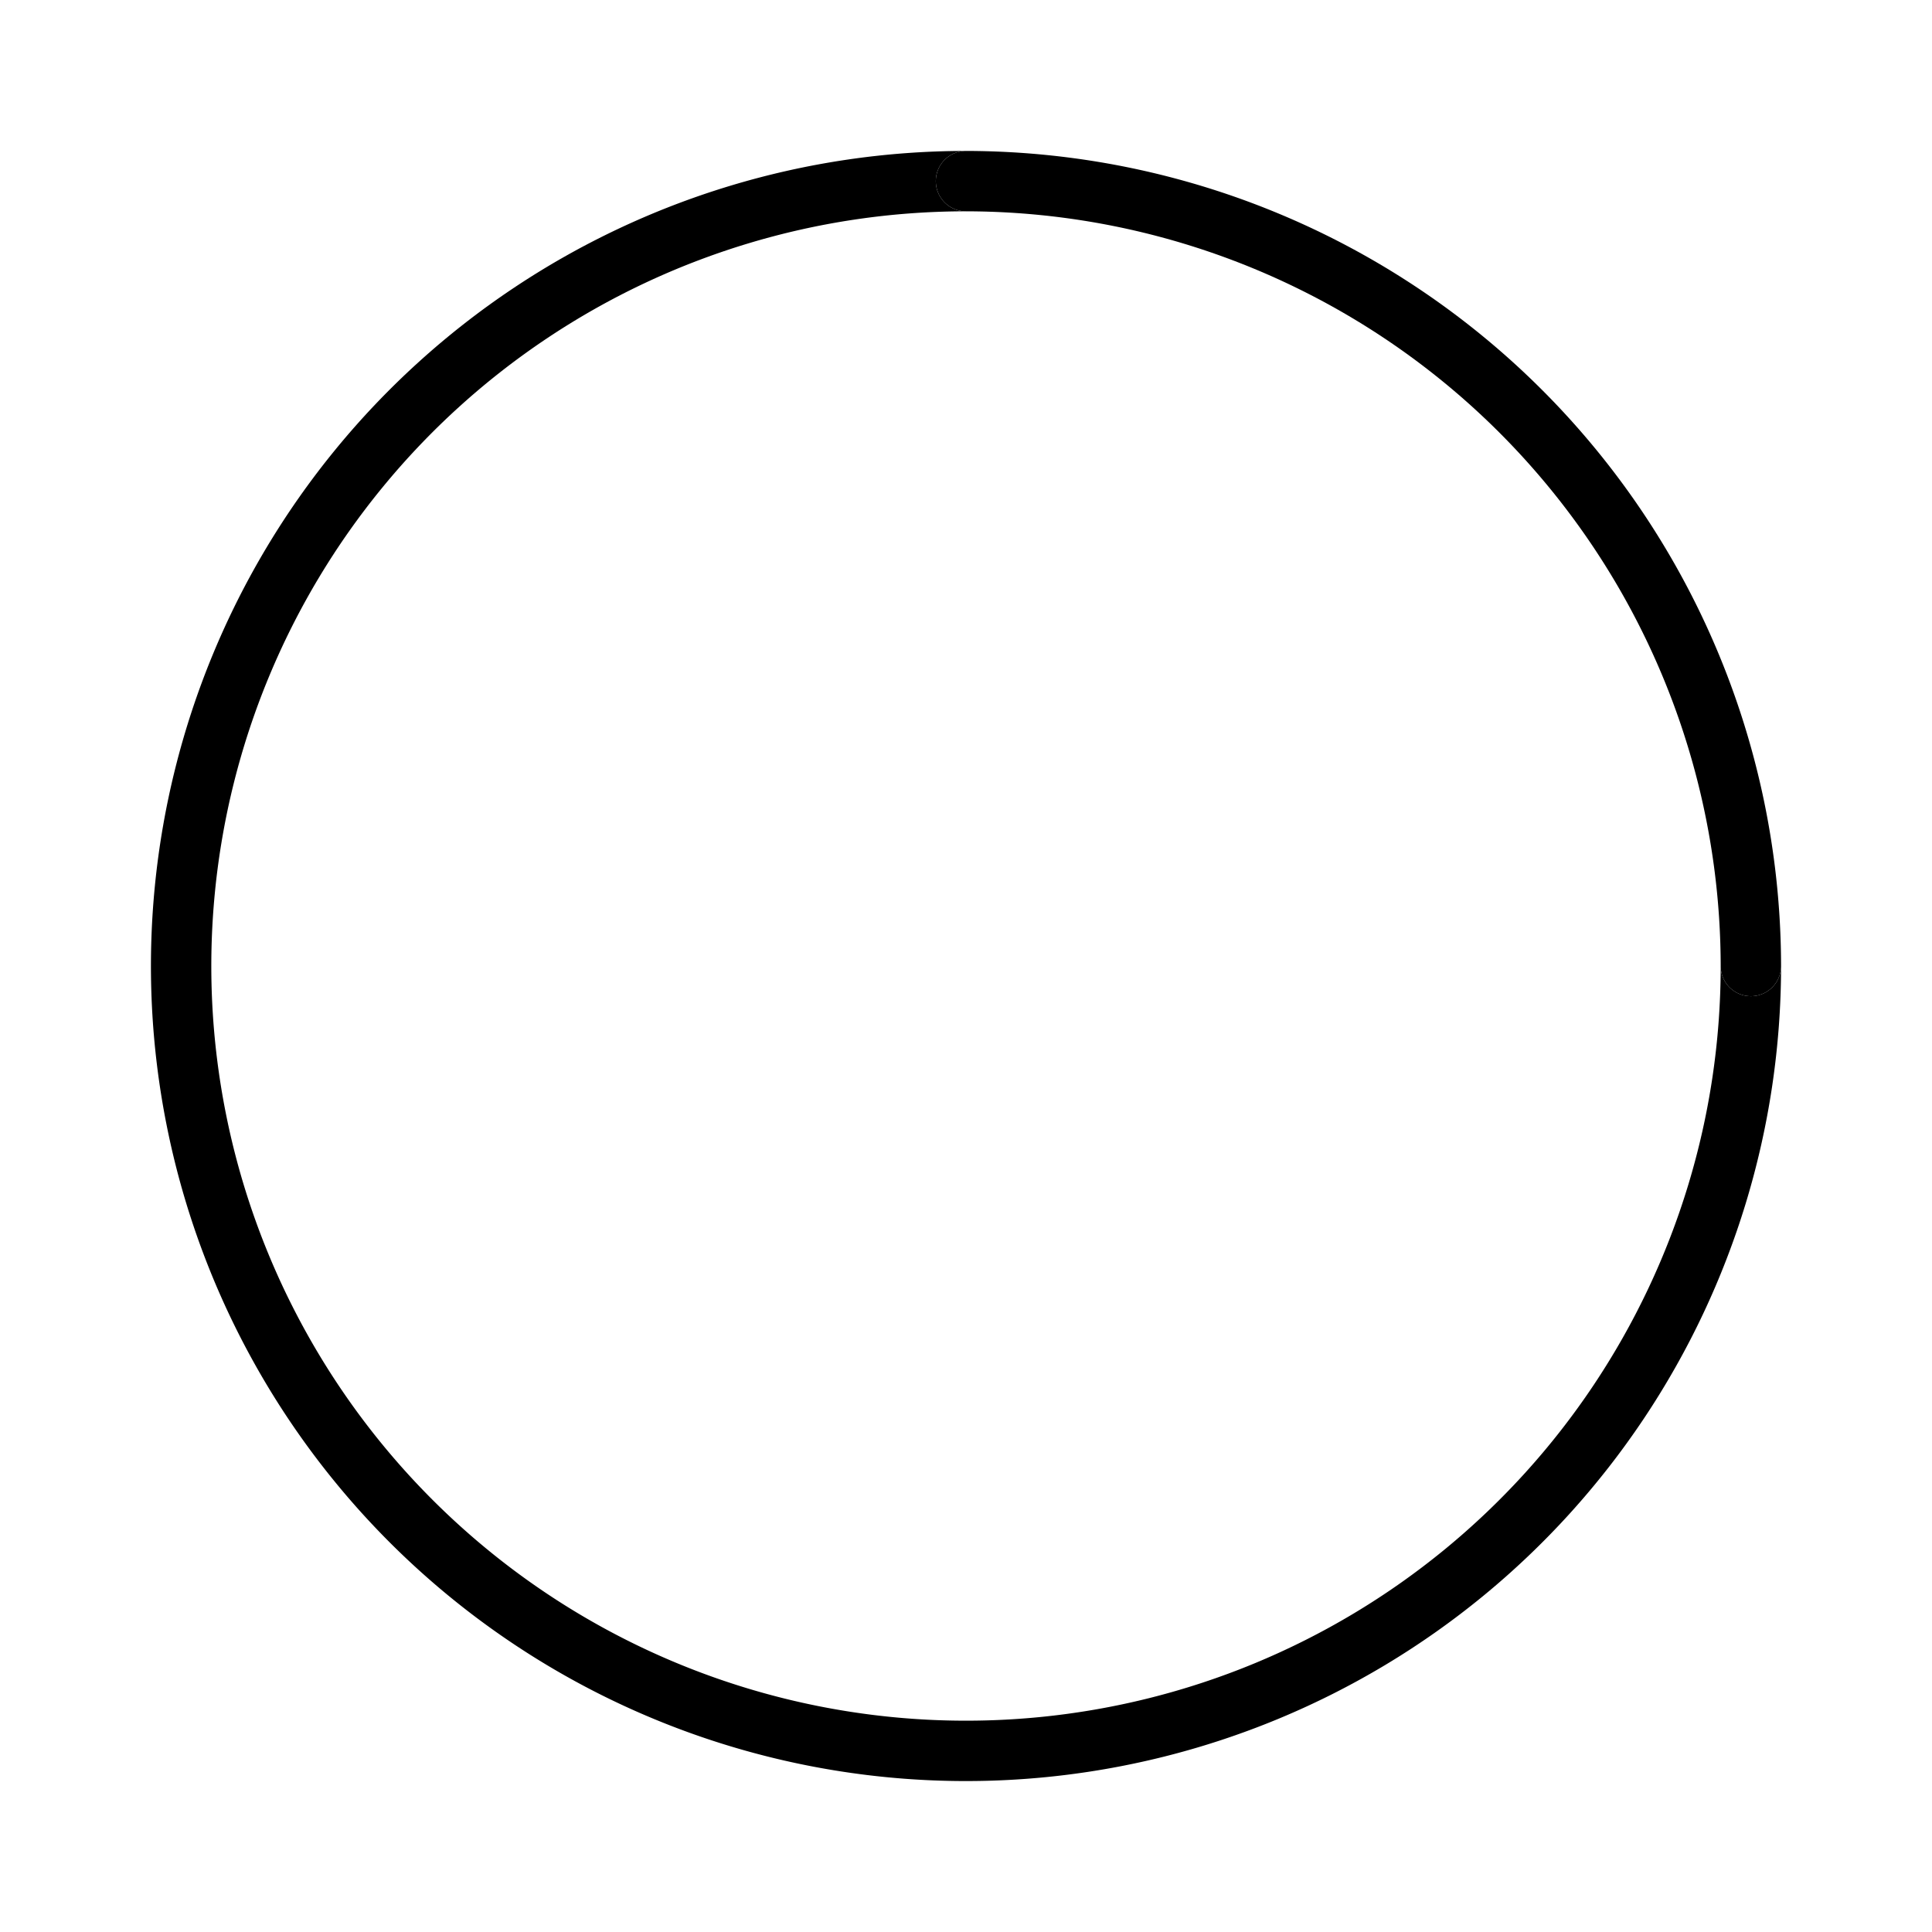 <svg width="32" height="32" viewBox="0 0 32 32" xmlns="http://www.w3.org/2000/svg"><path d="M29 16.5a.5.5 0 0 1-.5-.5A12.5 12.5 0 1 1 16 3.5a.5.5 0 1 1 0-1A13.5 13.5 0 1 0 29.5 16a.5.5 0 0 1-.5.5Z"/><path d="M15.5 3a.5.5 0 0 0 .5.5A12.514 12.514 0 0 1 28.5 16a.5.5 0 0 0 1 0A13.515 13.515 0 0 0 16 2.5a.5.5 0 0 0-.5.5Z"/></svg>